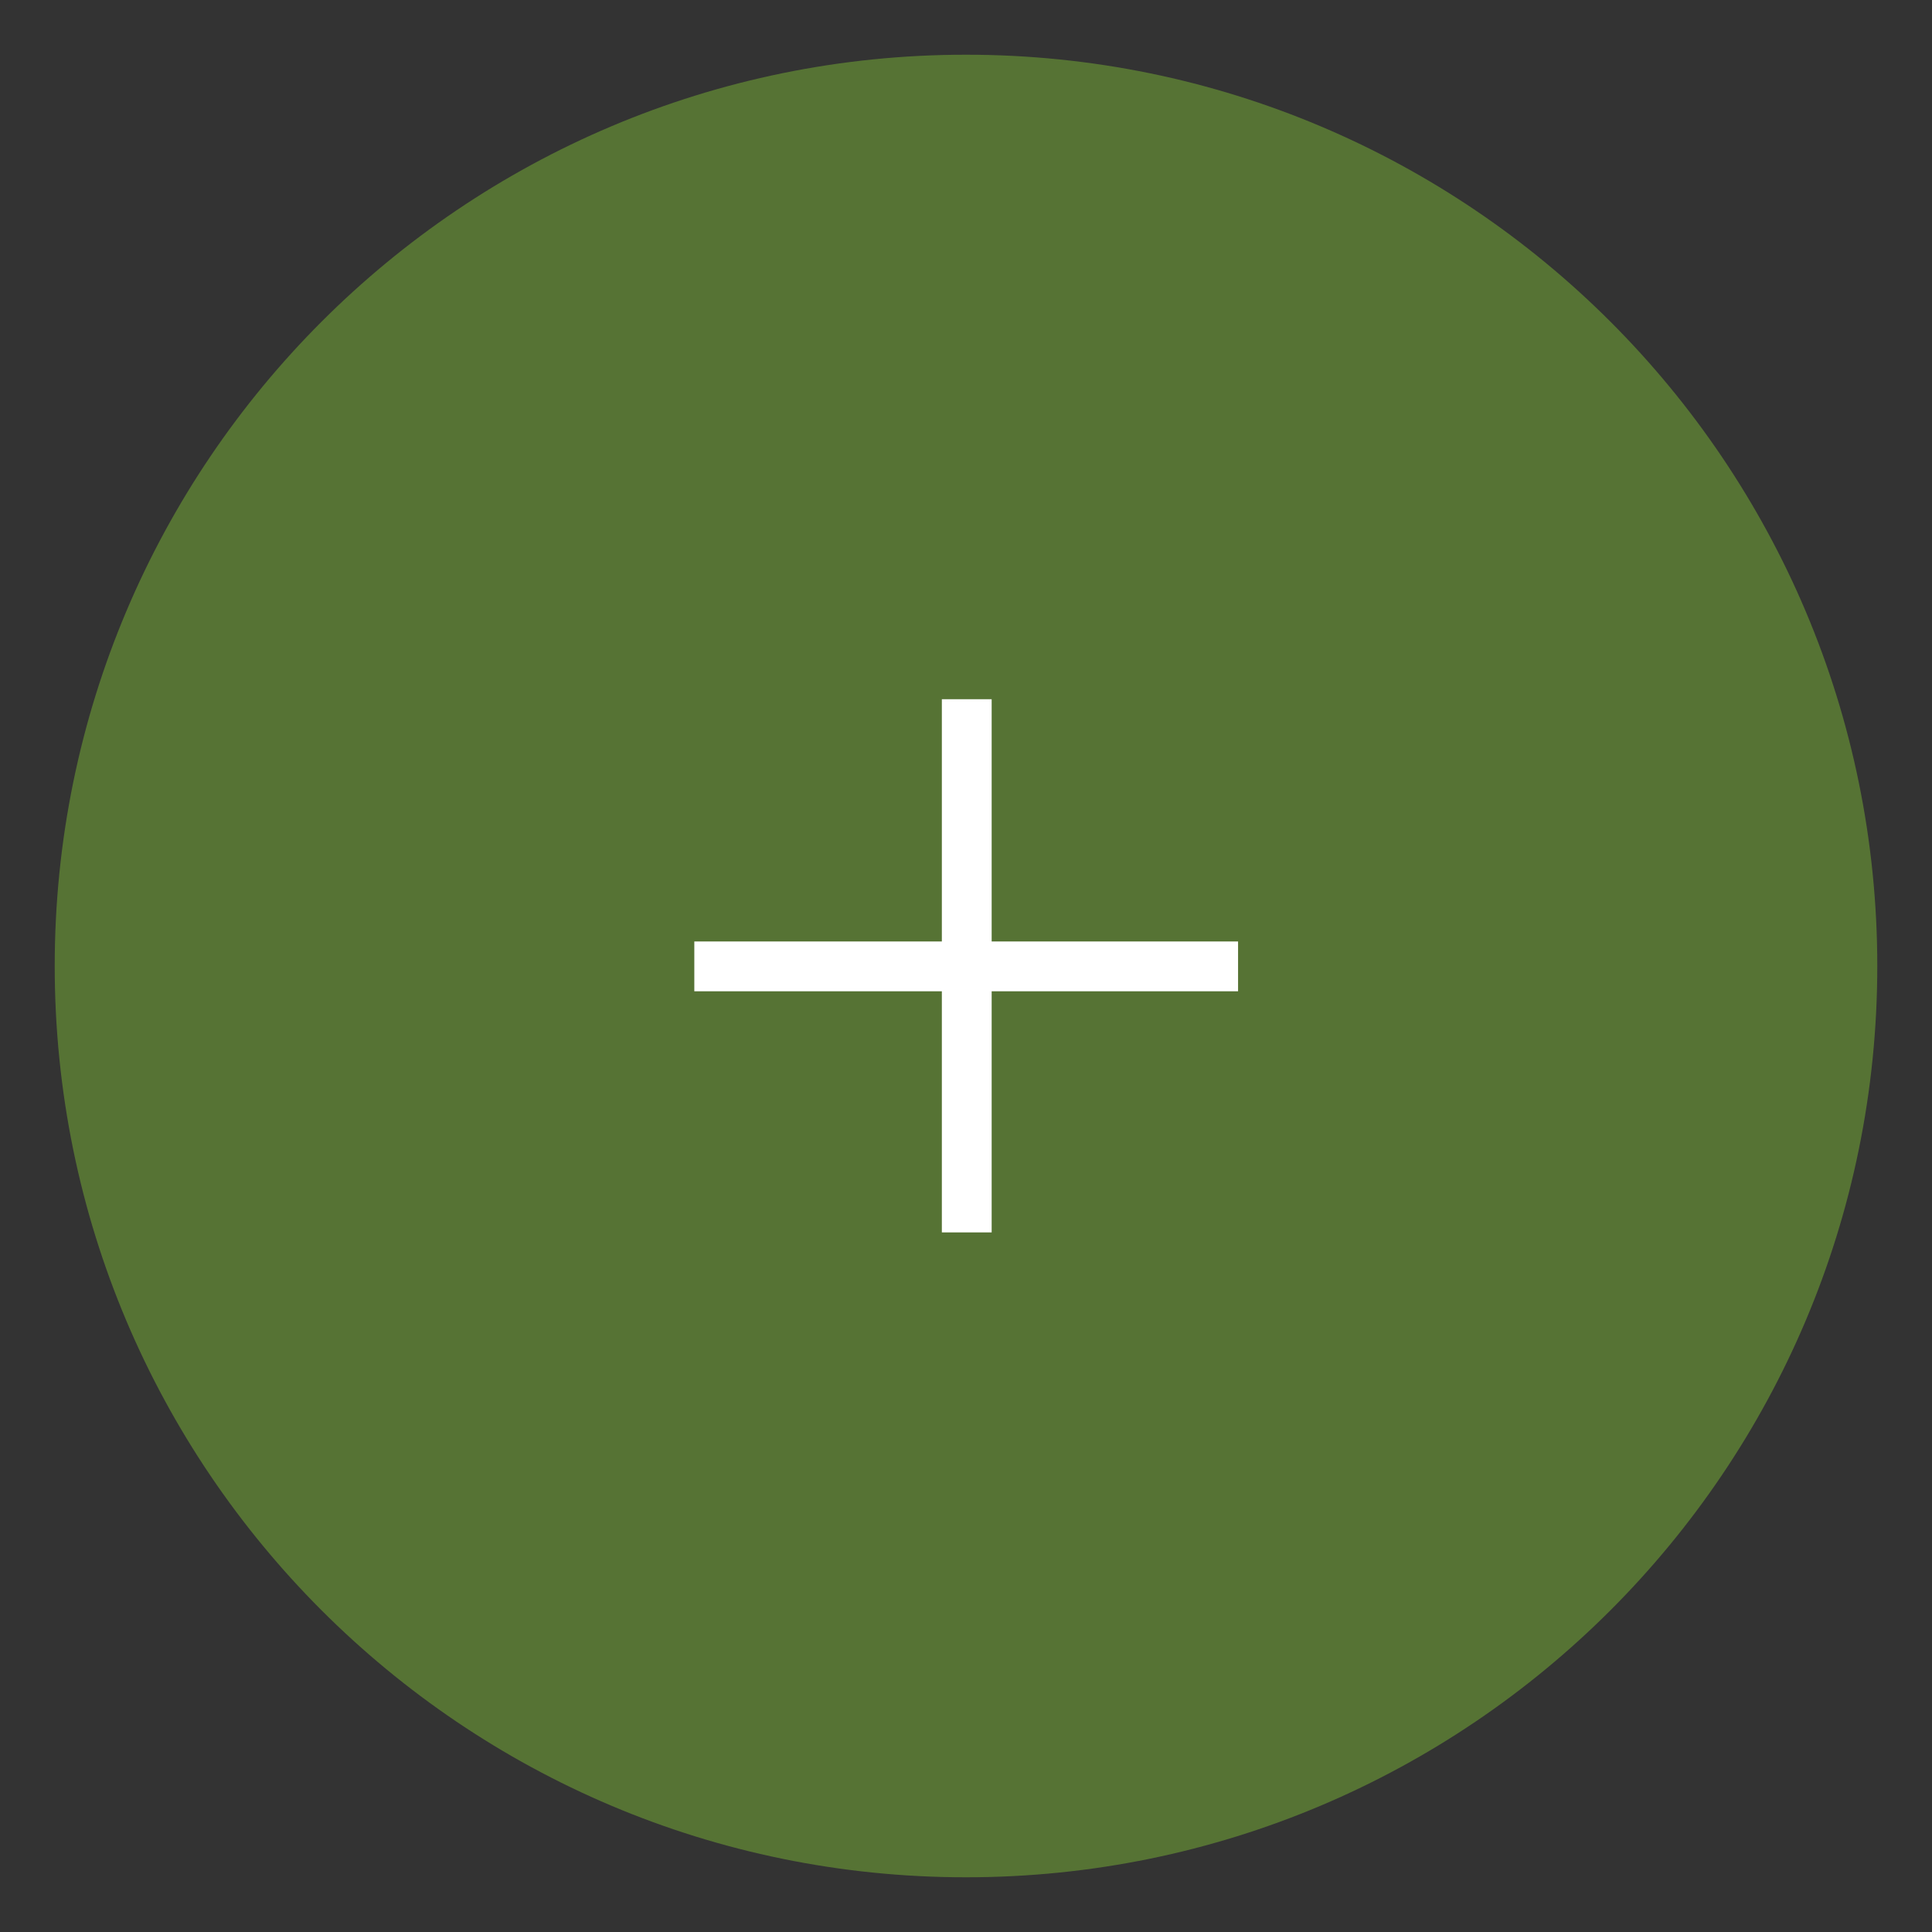 <svg width="512" height="512" viewBox="0 0 512 512" fill="none" xmlns="http://www.w3.org/2000/svg">
<rect x="0" y="0" width="512" height="512" fill="#333333" stroke="none"/>
<path d="M256 497.5C389.377 497.5 497.5 389.377 497.5 256C497.5 122.623 389.377 14.5 256 14.5C122.623 14.5 14.5 122.623 14.5 256C14.5 389.377 122.623 497.5 256 497.5Z" fill="#567334"/>
<path d="M249.6 185.3H262.8V249.5H328.1V262.7H262.8V326.6H249.6V262.7H184V249.5H249.6V185.3Z" fill="white"/>
</svg>
